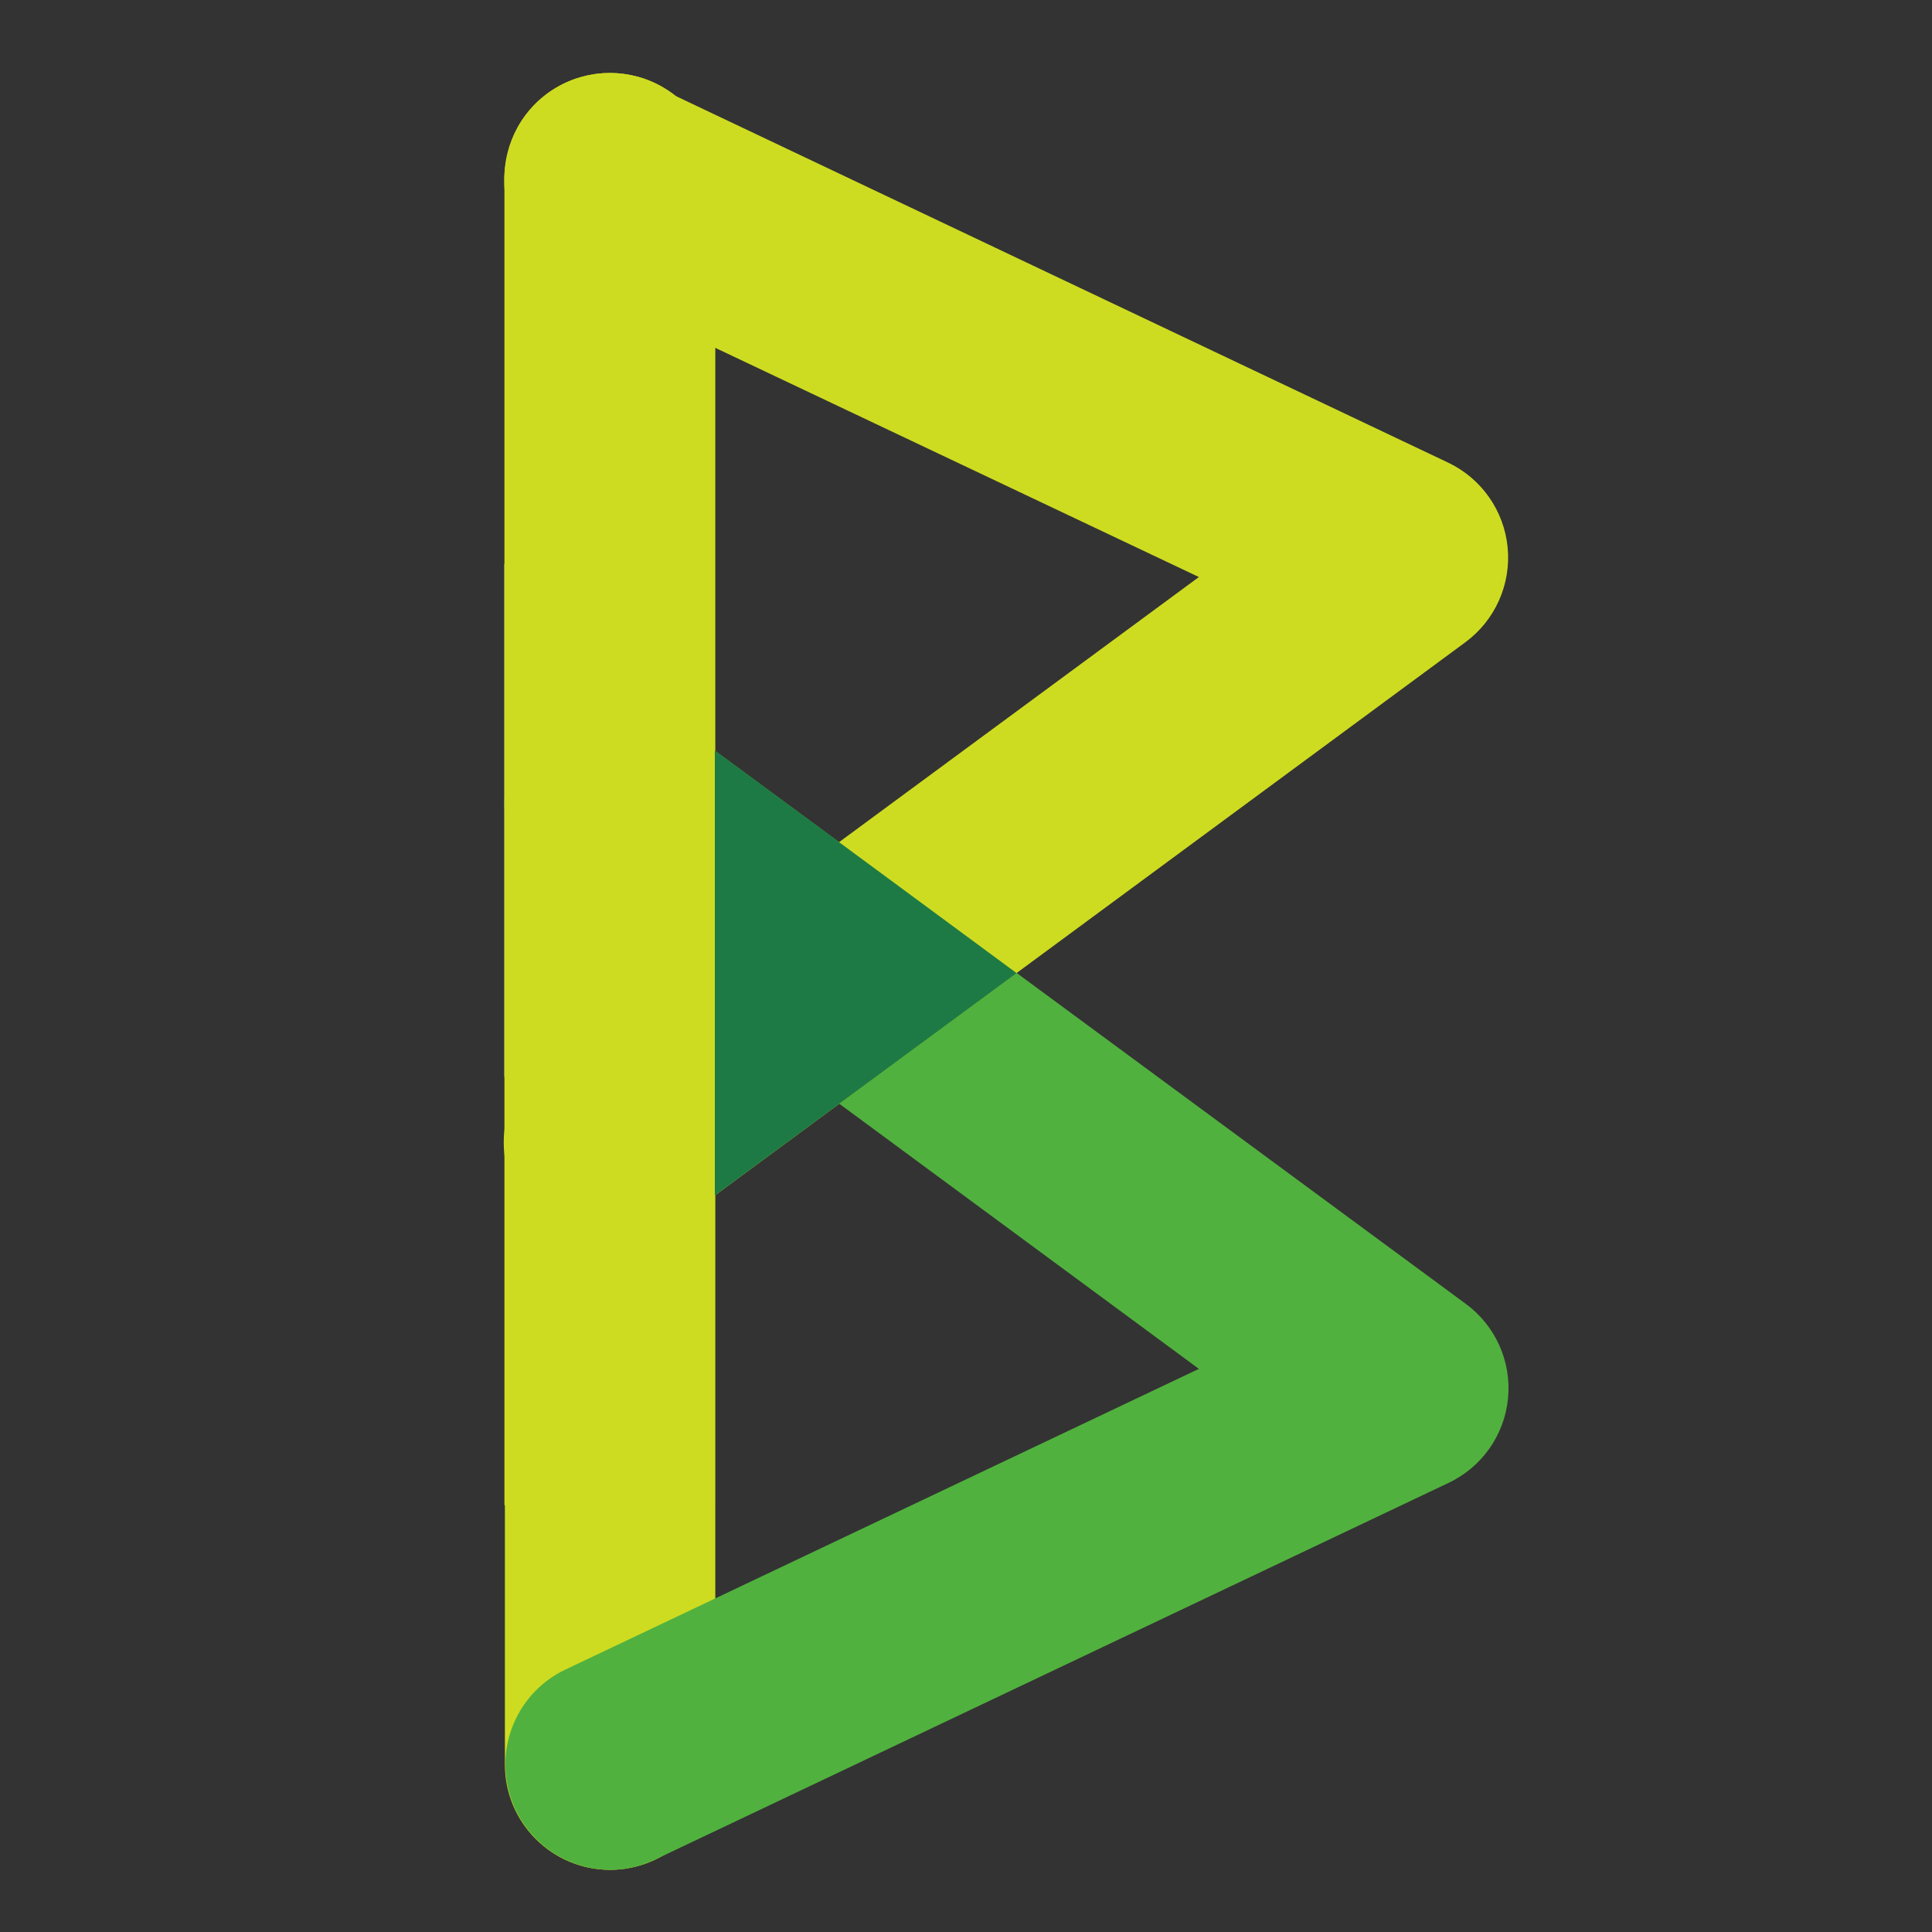 <svg height="203" viewBox="0 0 203 203" width="203" xmlns="http://www.w3.org/2000/svg"><rect x="0" y="0" width="203" height="203" fill="#333333" stroke="none"/><g fill="none" transform="translate(52 7)"><path d="m12.05 189.47c-6.085-.033-11-4.975-11-11.06v-166.35c-.121-4.029 1.959-7.805 5.429-9.855 3.47-2.05 7.781-2.05 11.251 0s5.55 5.826 5.429 9.855v166.35c0 2.942-1.172 5.763-3.257 7.838-2.085 2.076-4.911 3.235-7.853 3.222z" fill="#cedc21"/><path d="m12.06 189.47c-5.131-.046-9.557-3.615-10.689-8.62-1.132-5.005 1.327-10.131 5.939-12.38l66.66-31.64-68.47-50.48c-4.915-3.62-5.965-10.54-2.345-15.455s10.54-5.965 15.455-2.345l83.35 61.41c3.157 2.289 4.866 6.079 4.492 9.961-.374 3.882-2.776 7.275-6.312 8.919l-83.33 39.56c-1.483.709-3.106 1.075-4.75 1.07z" fill="#51b13e"/><path d="m12.06 124.08c-4.805.034-9.082-3.04-10.579-7.606-1.498-4.566.127-9.576 4.019-12.394l68.47-50.45-66.66-31.59c-5.523-2.618-7.878-9.217-5.26-14.74s9.217-7.878 14.74-5.26l83.35 39.56c3.517 1.664 5.899 5.055 6.272 8.928s-1.318 7.657-4.452 9.962l-83.35 61.44c-1.897 1.4-4.193 2.154-6.55 2.15z" fill="#cedc21"/><path d="m23.11 71.86v46.75l31.71-23.36z" fill="#1e7a44"/><path d="m1 52.26h22.11v53.89h-22.11z" fill="#fff"/><path d="m23.11 12.06c.121-4.029-1.959-7.805-5.429-9.855-3.47-2.05-7.781-2.05-11.251 0-3.47 2.05-5.55 5.826-5.429 9.855v139.09h22.11z" fill="#cedc21"/></g></svg>